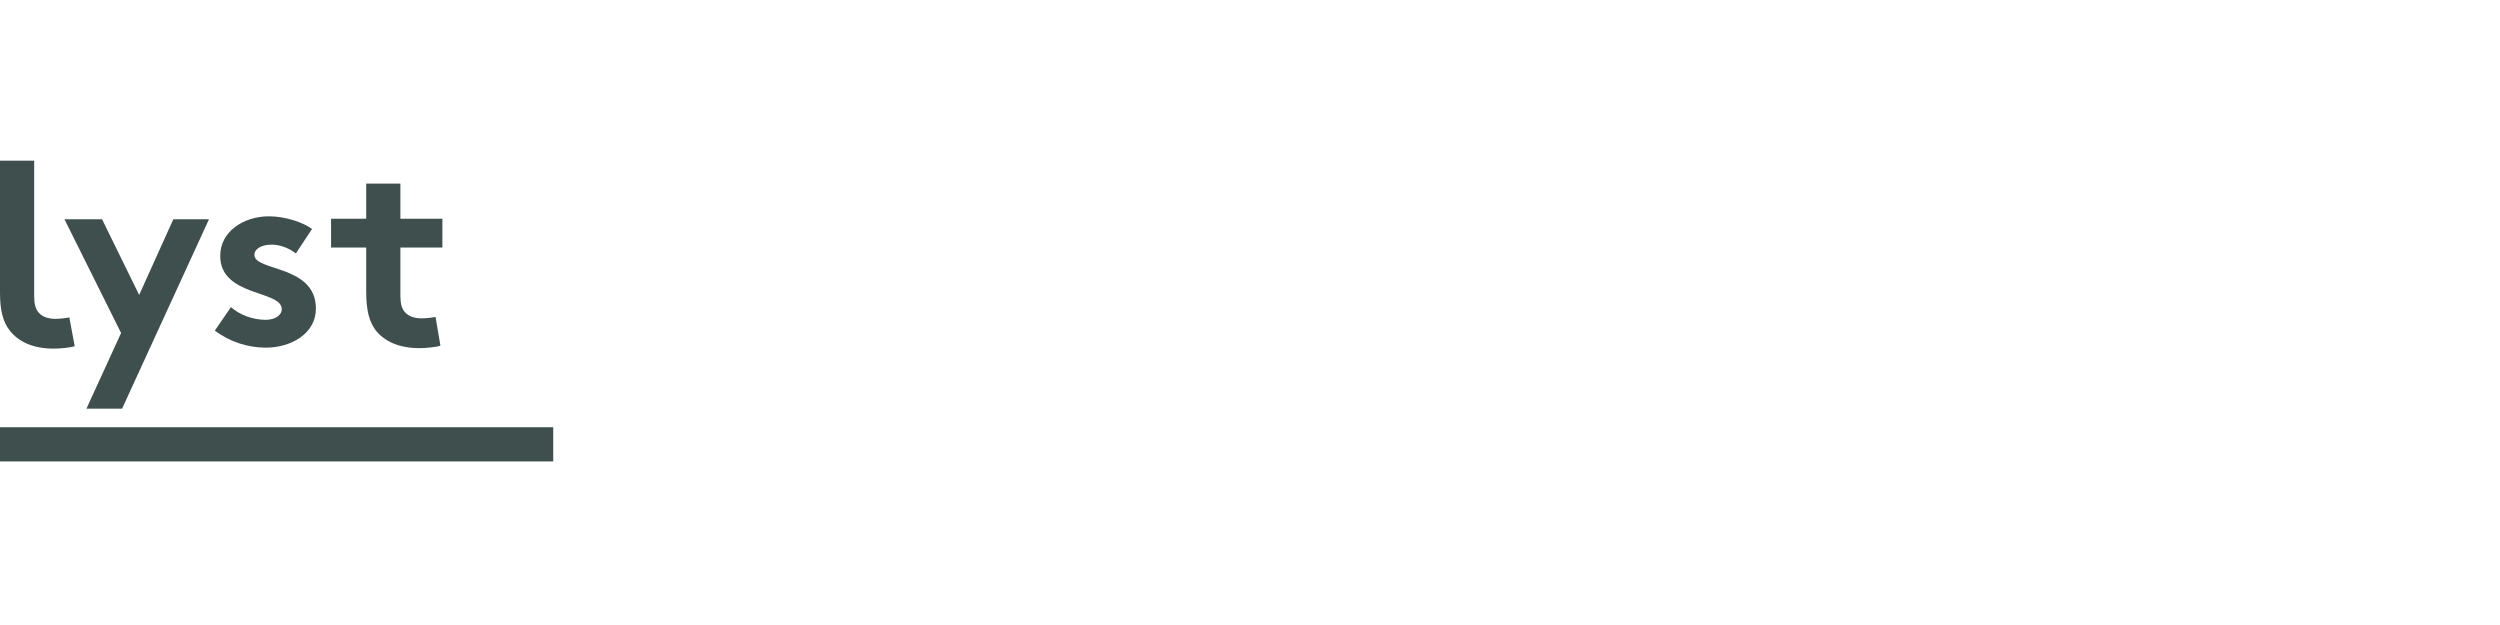 <?xml version="1.0" encoding="utf-8"?>
<!-- Generator: Adobe Illustrator 19.2.1, SVG Export Plug-In . SVG Version: 6.00 Build 0)  -->
<svg version="1.1" id="Layer_1" xmlns="http://www.w3.org/2000/svg" xmlns:xlink="http://www.w3.org/1999/xlink" x="0px" y="0px"
	 viewBox="0 0 512 128" style="enable-background:new 0 0 512 128;" xml:space="preserve">
<style type="text/css">
	.st0{fill:none;}
	.st1{fill:#3E4F4E;}
</style>
<path id="Container" class="st0" d="M0,0h512v128H0V0z"/>
<g>
	<polygon class="st1" points="17.7,83.7 24.8,68.2 13.2,44.9 20.9,44.9 28.5,60.4 35.5,44.9 42.8,44.9 25,83.7 	"/>
	<path class="st1" d="M47.3,62.9c1.8,1.6,4.5,2.6,7.1,2.6c1.9,0,3.3-0.9,3.3-2.2c0-3.9-12.6-2.5-12.6-10.9c0-5,4.8-8.1,10-8.1
		c3.4,0,7.1,1.3,8.8,2.6l-3.3,5c-1.3-1-3.1-1.8-5-1.8c-1.9,0-3.5,0.8-3.5,2.1c0,3.4,12.6,2,12.6,11c0,5-4.9,8-10.3,8
		c-3.6,0-7.4-1.2-10.4-3.5L47.3,62.9z"/>
	<path class="st1" d="M90.2,70.8c-0.9,0.3-3,0.5-4.3,0.5c-4.2,0-7.2-1.4-9-3.7c-1.3-1.8-1.9-4.1-1.9-7.8v-9.1h-7.2v-5.9H75v-7.2h7
		v7.2h8.6v5.9h-8.6v9.9c0,1.6,0.3,2.6,0.9,3.3c0.7,0.8,1.8,1.3,3.5,1.3c1,0,2.4-0.2,2.8-0.3L90.2,70.8z"/>
	<path class="st1" d="M0,44.9v-12h7v12v5.9v9.9c0,1.6,0.3,2.6,0.9,3.3c0.7,0.8,1.8,1.3,3.5,1.3c1,0,2.4-0.2,2.8-0.3l1.1,5.9
		c-0.9,0.3-3,0.5-4.3,0.5c-4.2,0-7.2-1.4-9-3.7C0.6,65.9,0,63.6,0,59.9v-9.1V44.9z"/>
	<rect x="0" y="87.5" class="st1" width="113.3" height="7"/>
</g>
</svg>
